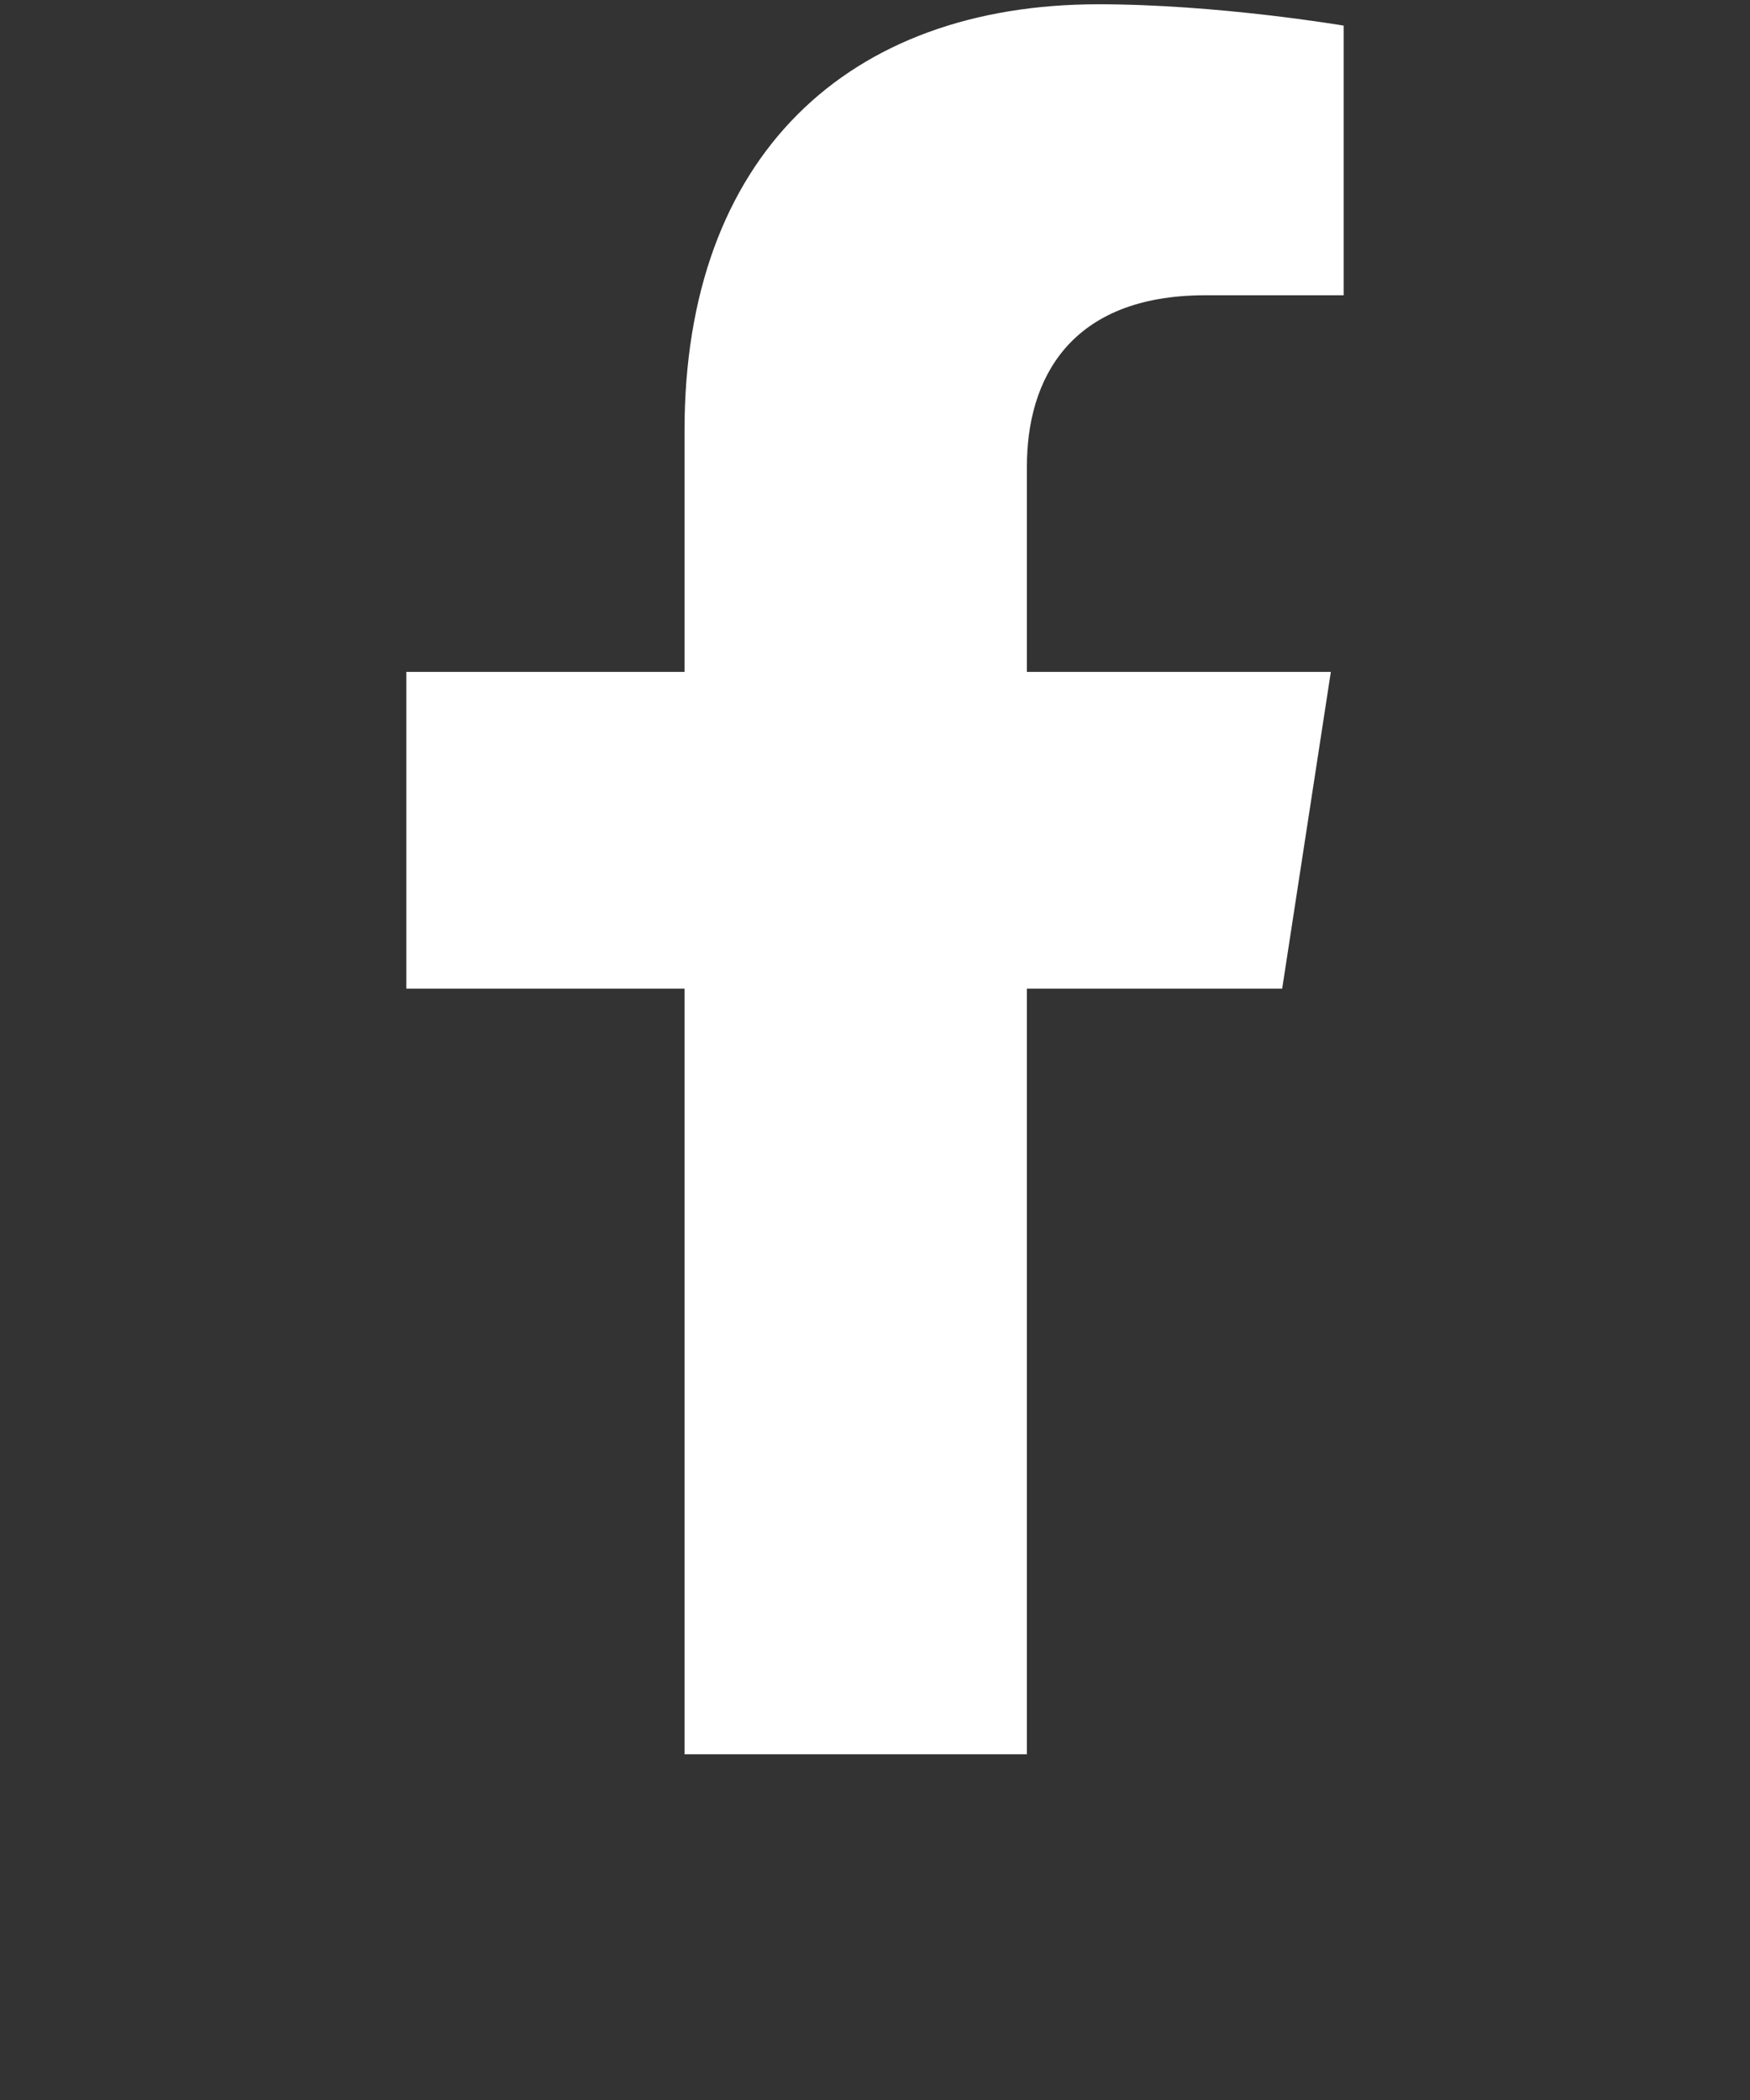 <svg width="25" height="30" viewBox="0 0 25 30" fill="none" xmlns="http://www.w3.org/2000/svg">
<rect x="0" y="0" width="25" height="30" fill="#333333" stroke="none"/>
<path d="M18.317 14.123L19.012 9.599H14.67V6.663C14.67 5.425 15.277 4.218 17.221 4.218H19.195V0.366C19.195 0.366 17.404 0.061 15.691 0.061C12.116 0.061 9.779 2.228 9.779 6.15V9.599H5.805V14.123H9.779V25.061H14.67V14.123H18.317Z" fill="white"/>
</svg>
